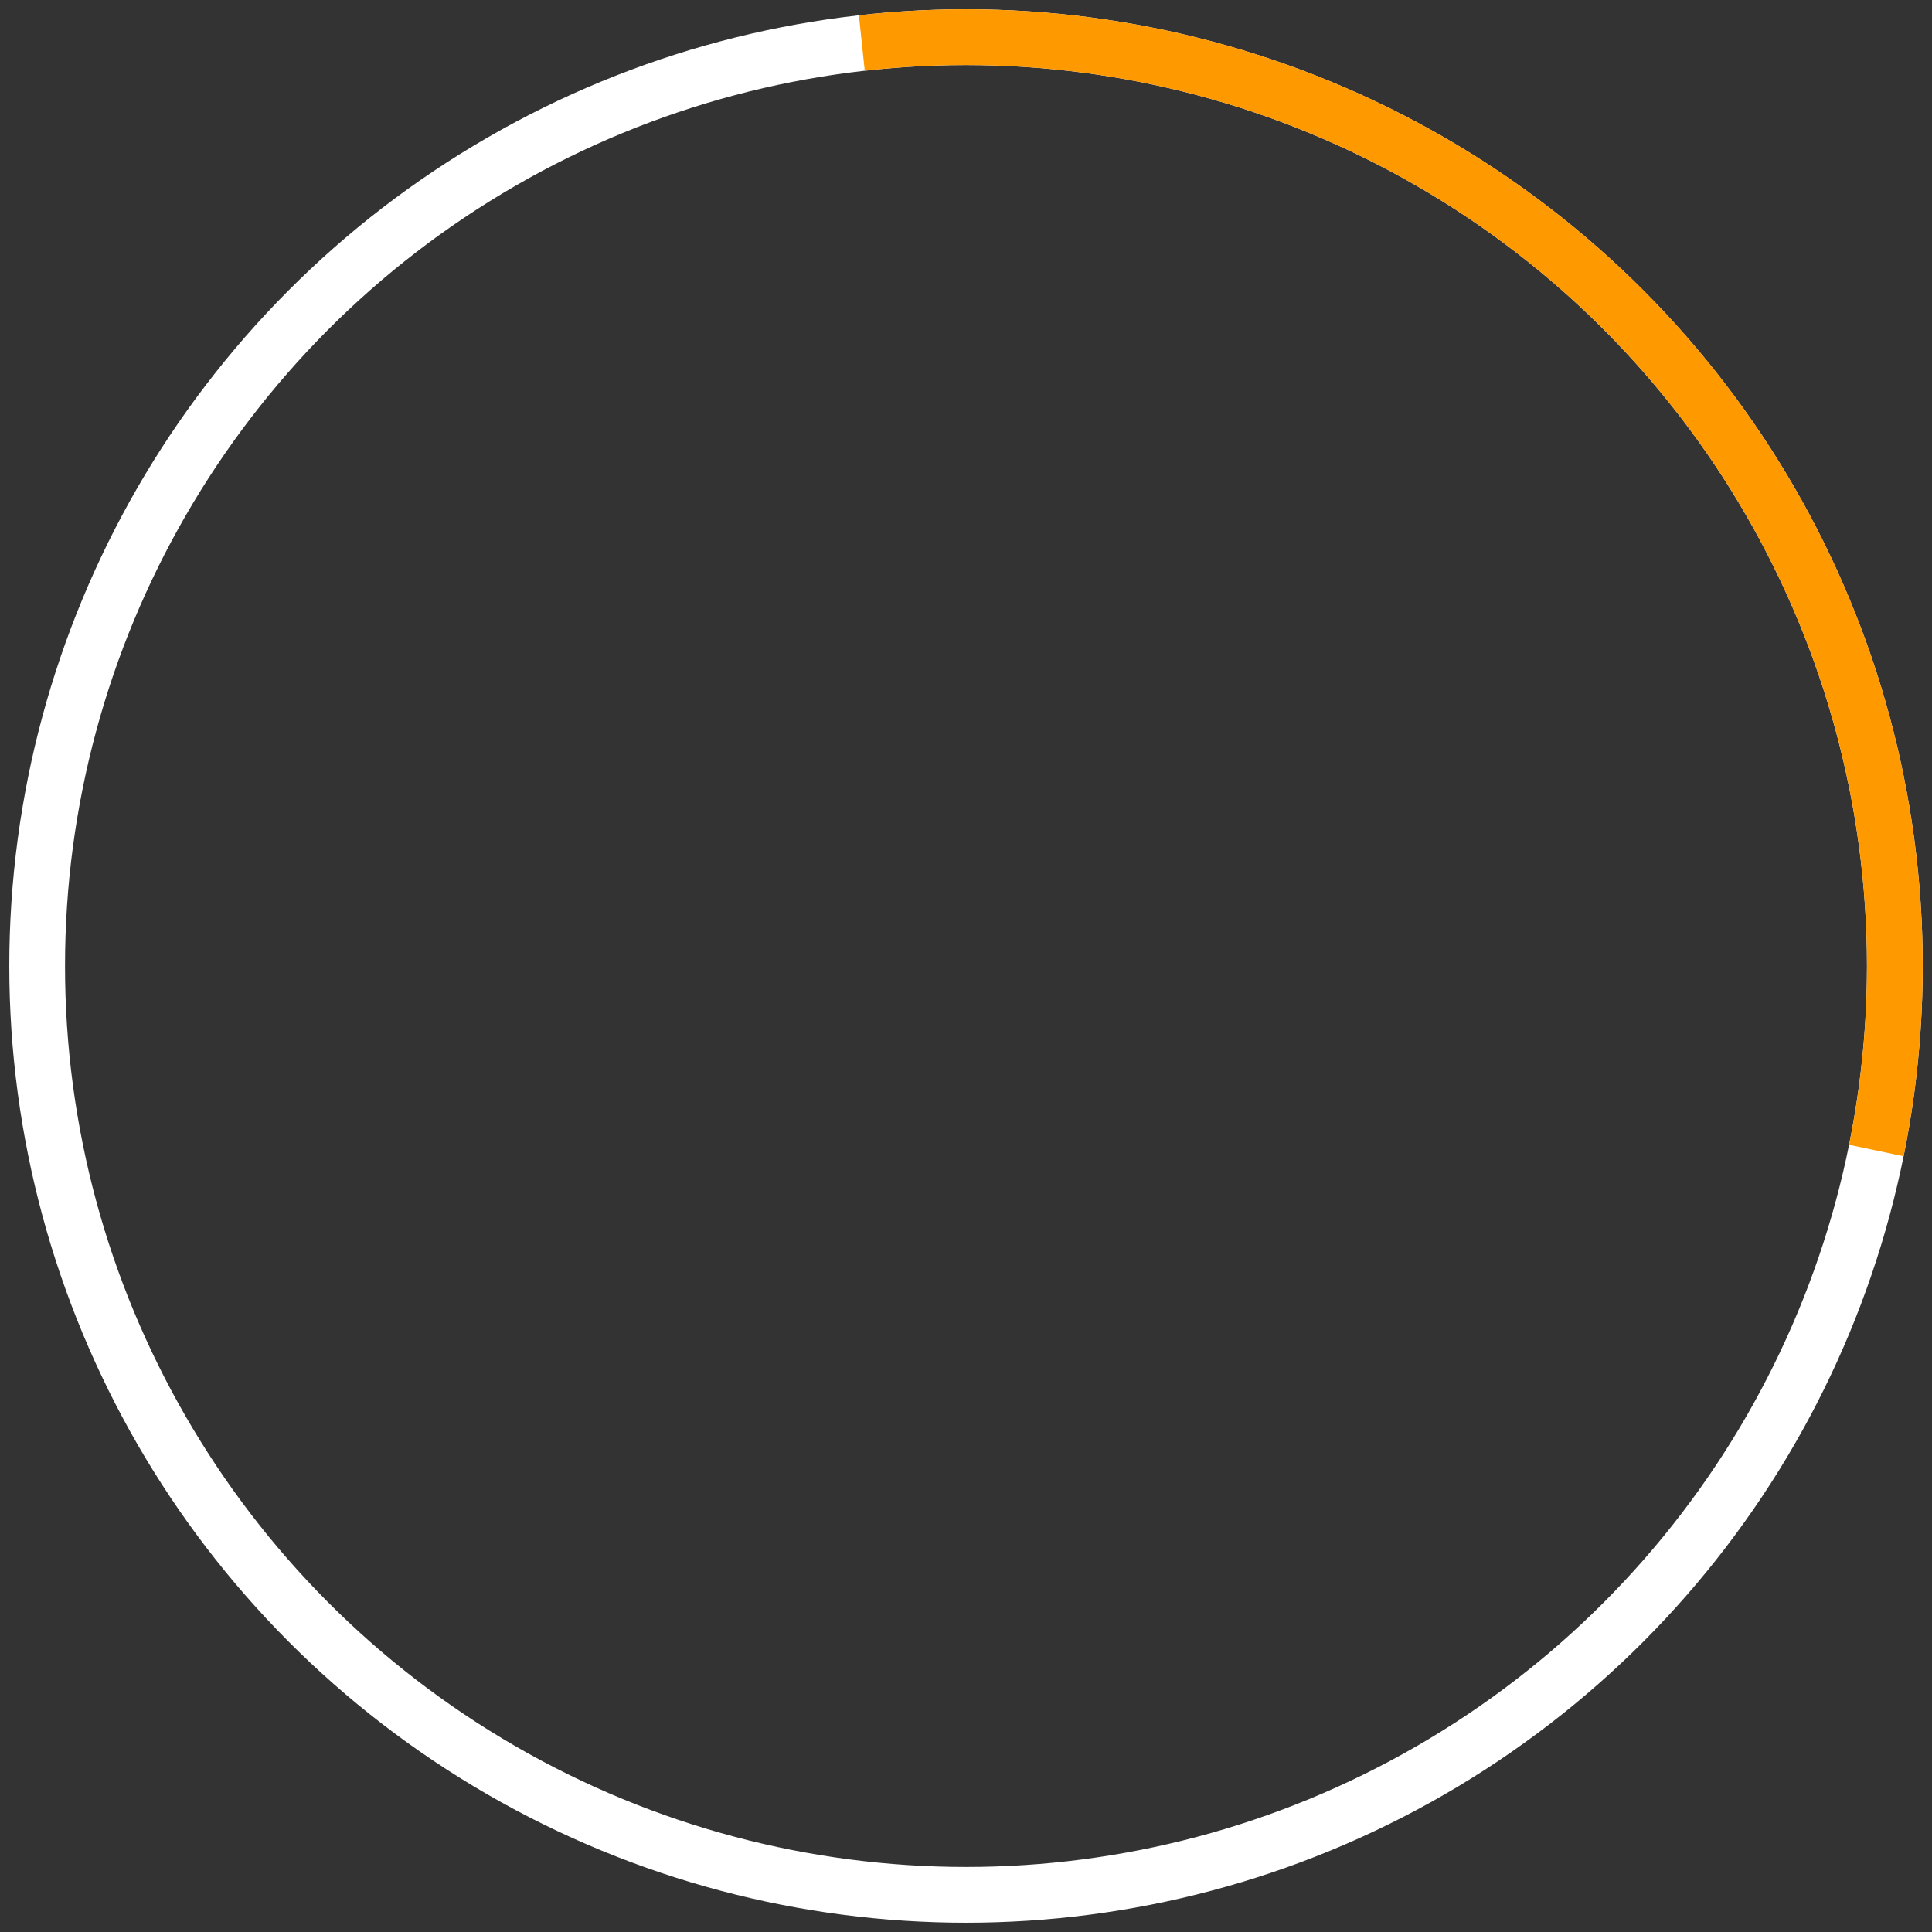 <svg version="1.1" xmlns="http://www.w3.org/2000/svg" 
    xmlns:xlink="http://www.w3.org/1999/xlink" viewBox="0 0 104 104">   

    <rect x="0" y="0" width="104" height="104" fill="#333333" stroke="none"/>   

    <circle
    cx="52"
    cy="52"
    r="50"
    stroke="#FFFFFF"
    stroke-width="3"
    fill="none" /> 

	<circle
    cx="52"
    cy="52"
    r="50"
    stroke="#FF9900"
    stroke-width="3"
    stroke-dasharray="220 220"
    stroke-dashoffset="-230"
    fill="none" /> 
	 
</svg>